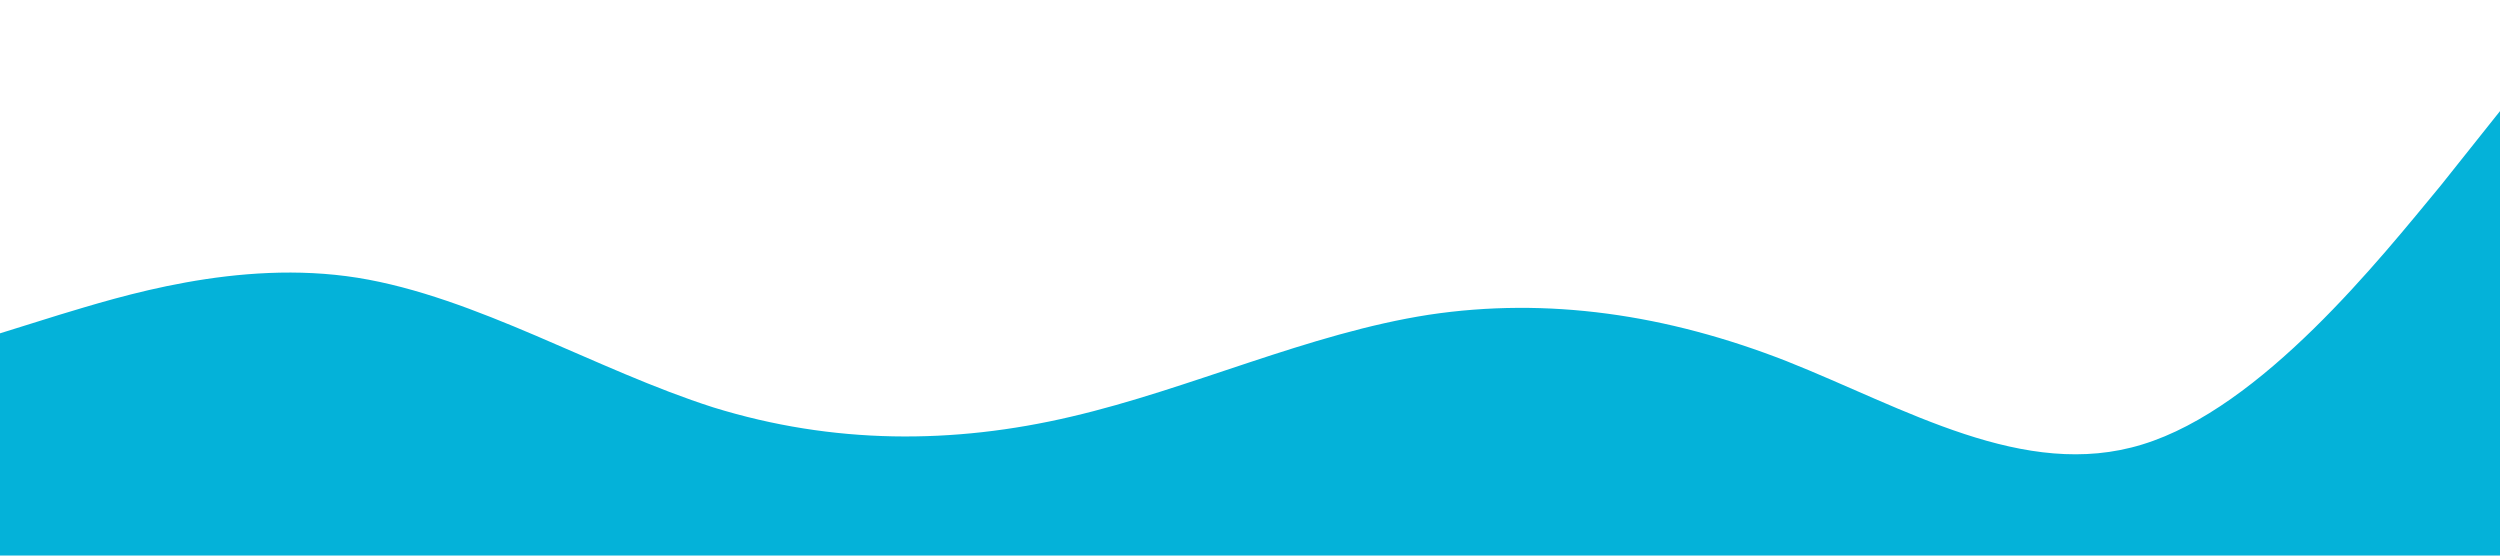 <?xml version="1.0" standalone="no"?><svg xmlns="http://www.w3.org/2000/svg" viewBox="0 0 1440 320"><path fill="#04B2D9" fill-opacity="1" d="M0,192L34.3,181.3C68.6,171,137,149,206,160C274.3,171,343,213,411,234.7C480,256,549,256,617,240C685.7,224,754,192,823,181.3C891.4,171,960,181,1029,208C1097.1,235,1166,277,1234,256C1302.9,235,1371,149,1406,106.7L1440,64L1440,320L1405.7,320C1371.4,320,1303,320,1234,320C1165.7,320,1097,320,1029,320C960,320,891,320,823,320C754.3,320,686,320,617,320C548.6,320,480,320,411,320C342.9,320,274,320,206,320C137.1,320,69,320,34,320L0,320Z"></path></svg>